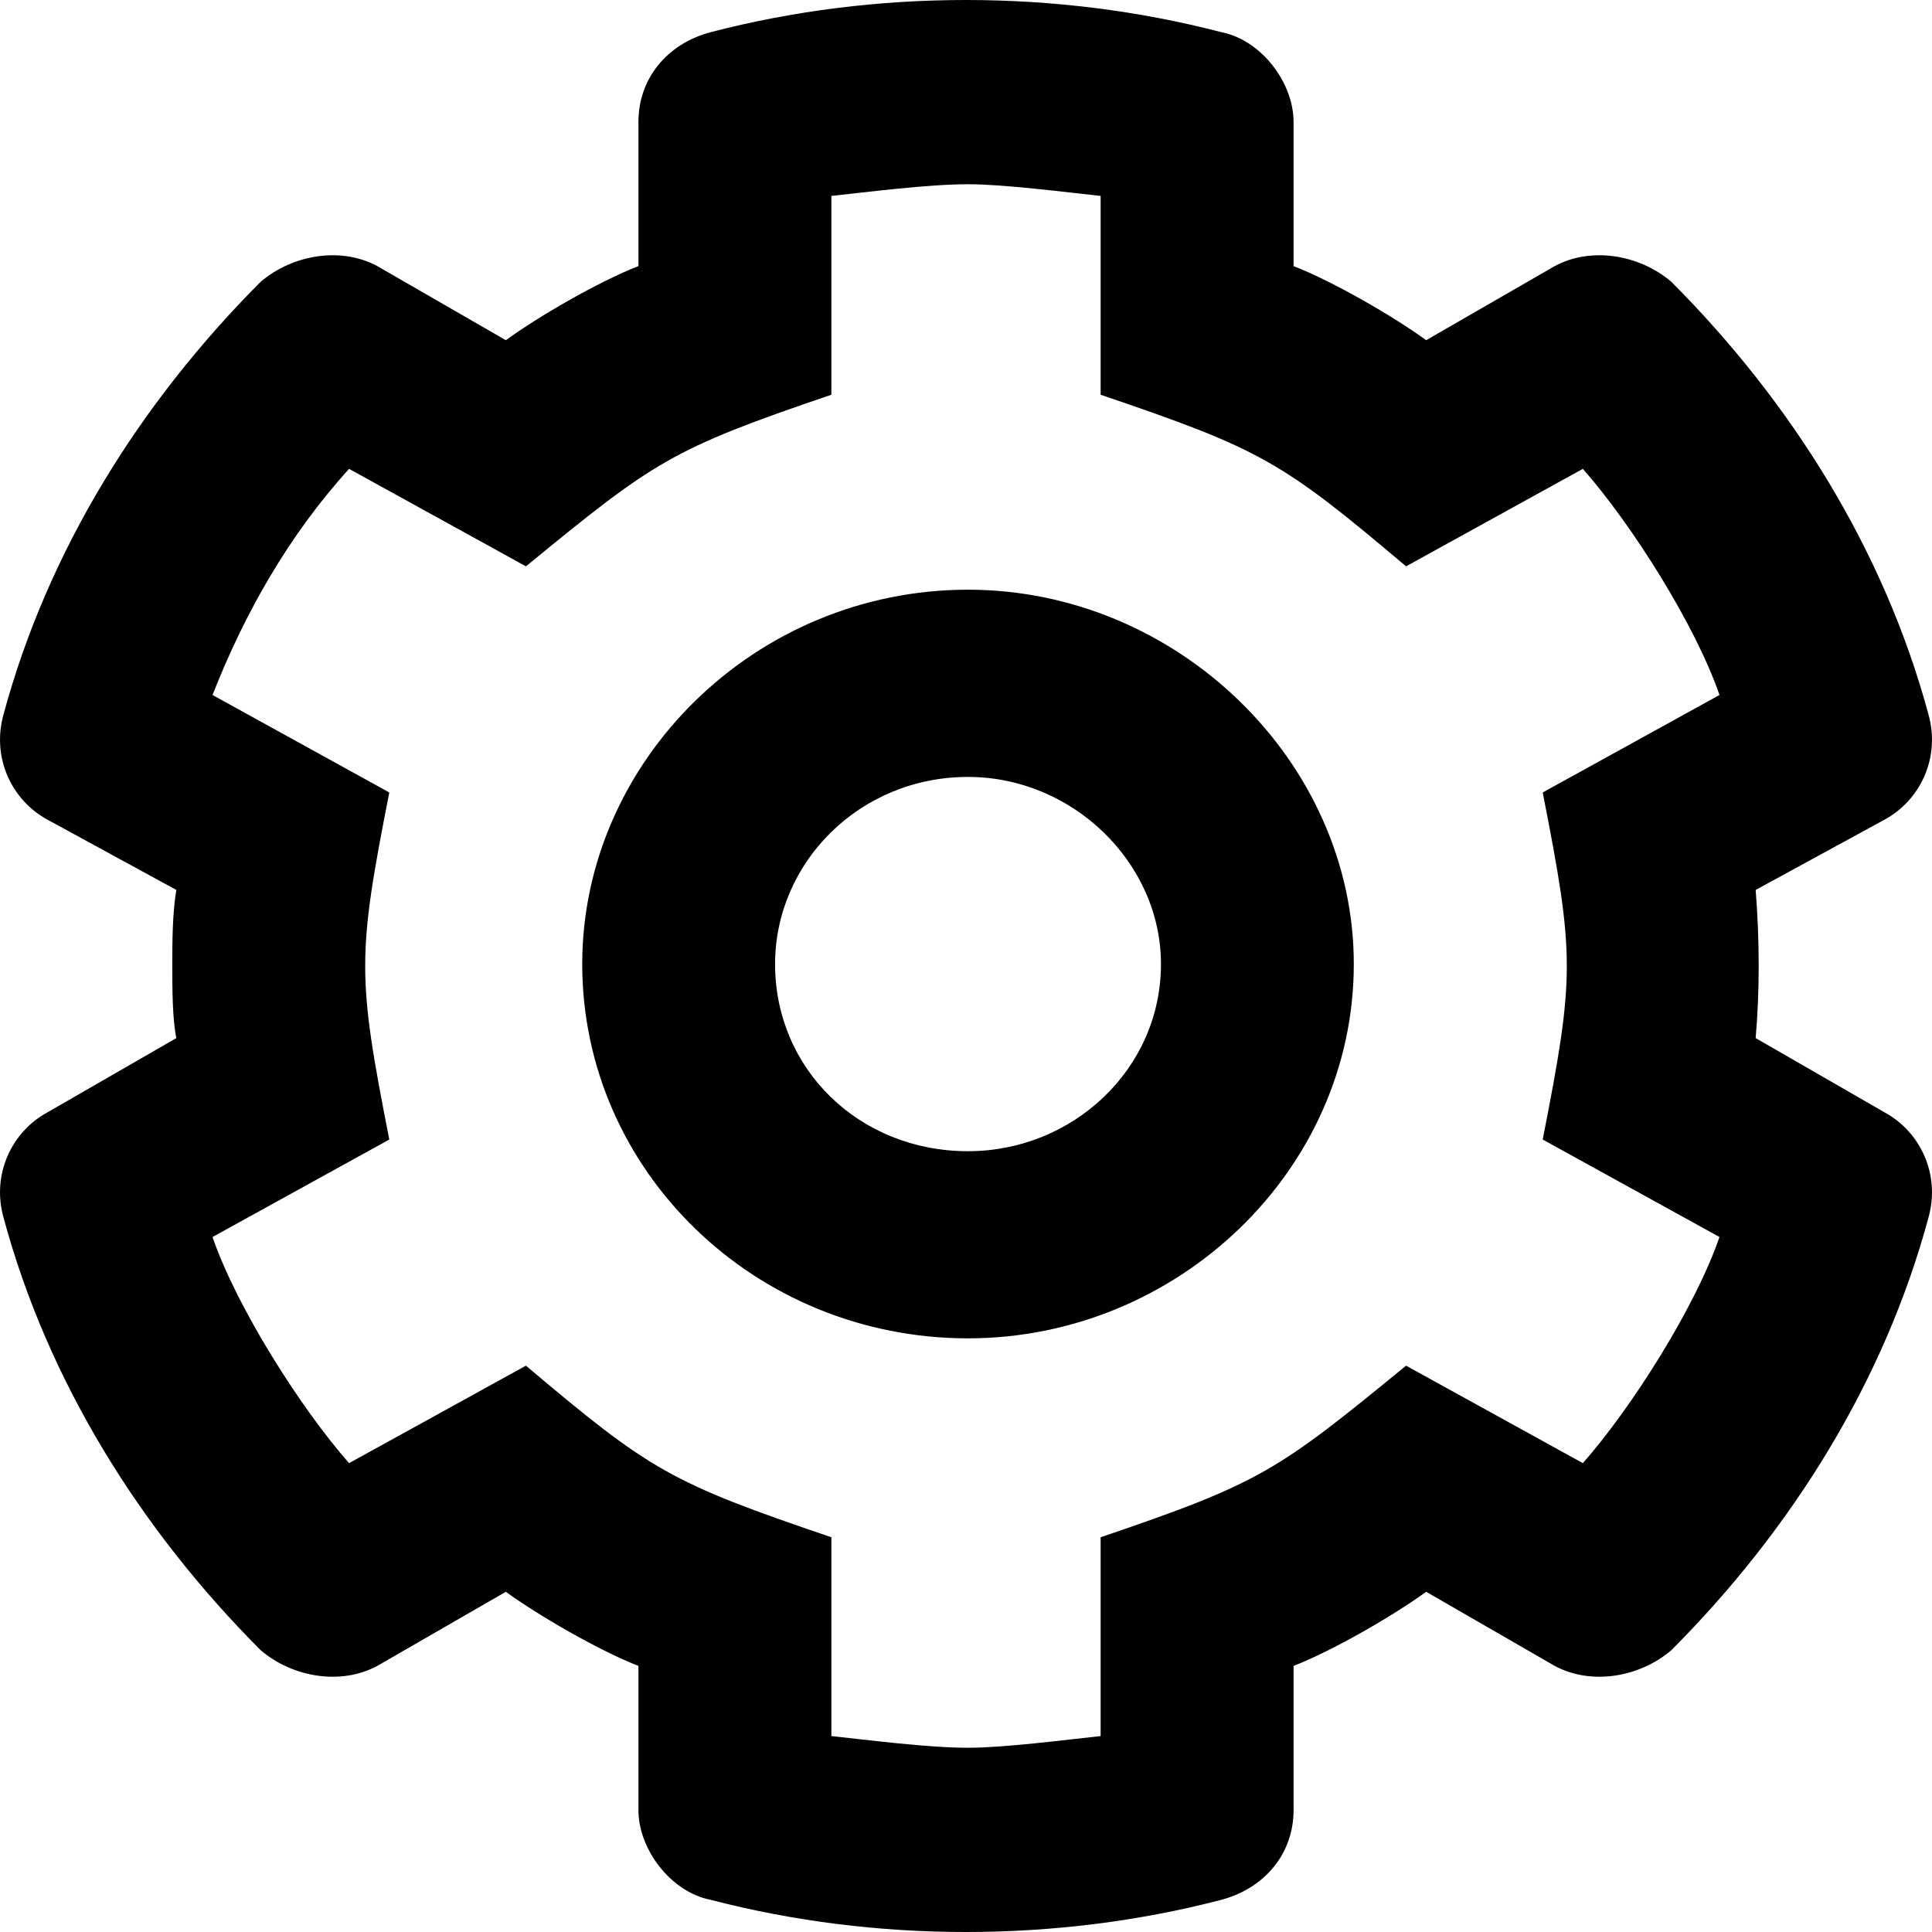 <svg width="22" height="22" viewBox="0 0 22 22" fill="none" xmlns="http://www.w3.org/2000/svg">
<path d="M19.992 10.134L21.457 9.335C21.869 9.113 22.097 8.625 21.96 8.136C21.457 6.271 20.404 4.584 19.031 3.208C18.665 2.897 18.116 2.808 17.704 3.03L16.24 3.874C15.874 3.607 15.187 3.208 14.73 3.03V1.387C14.73 0.943 14.364 0.455 13.906 0.366C12.03 -0.122 9.97 -0.122 8.094 0.366C7.591 0.499 7.27 0.899 7.27 1.387V3.03C6.813 3.208 6.126 3.607 5.76 3.874L4.296 3.03C3.884 2.808 3.335 2.897 2.969 3.208C1.596 4.584 0.543 6.271 0.04 8.136C-0.097 8.625 0.131 9.113 0.543 9.335L2.008 10.134C1.962 10.401 1.962 10.756 1.962 10.978C1.962 11.244 1.962 11.599 2.008 11.821L0.543 12.665C0.131 12.887 -0.097 13.375 0.04 13.864C0.543 15.729 1.596 17.416 2.969 18.792C3.335 19.103 3.884 19.192 4.296 18.97L5.76 18.126C6.126 18.392 6.813 18.792 7.27 18.97V20.613C7.27 21.056 7.636 21.545 8.094 21.634C9.97 22.122 12.03 22.122 13.906 21.634C14.409 21.5 14.73 21.101 14.73 20.613V18.97C15.187 18.792 15.874 18.392 16.24 18.126L17.704 18.97C18.116 19.192 18.665 19.103 19.031 18.792C20.404 17.416 21.457 15.729 21.96 13.864C22.097 13.375 21.869 12.887 21.457 12.665L19.992 11.821C20.038 11.289 20.038 10.711 19.992 10.134ZM17.567 12.976L19.58 14.086C19.306 14.885 18.574 16.039 18.024 16.661L16.011 15.551C14.547 16.75 14.364 16.883 12.533 17.505V19.769C12.121 19.813 11.435 19.902 11.023 19.902C10.565 19.902 9.879 19.813 9.467 19.769V17.505C7.636 16.883 7.408 16.75 5.989 15.551L3.975 16.661C3.426 16.039 2.694 14.885 2.42 14.086L4.433 12.976C4.067 11.111 4.067 10.889 4.433 9.024L2.42 7.914C2.786 6.982 3.289 6.094 3.975 5.339L5.989 6.449C7.453 5.25 7.636 5.117 9.467 4.495V2.231C9.879 2.187 10.565 2.098 11.023 2.098C11.435 2.098 12.121 2.187 12.533 2.231V4.495C14.364 5.117 14.592 5.25 16.011 6.449L18.024 5.339C18.574 5.961 19.306 7.115 19.58 7.914L17.567 9.024C17.933 10.889 17.933 11.111 17.567 12.976ZM11.023 6.715C8.597 6.715 6.63 8.669 6.63 10.978C6.63 13.331 8.597 15.24 11.023 15.24C13.402 15.24 15.416 13.331 15.416 10.978C15.416 8.669 13.402 6.715 11.023 6.715ZM11.023 13.109C9.787 13.109 8.826 12.177 8.826 10.978C8.826 9.823 9.787 8.847 11.023 8.847C12.213 8.847 13.22 9.823 13.22 10.978C13.22 12.177 12.213 13.109 11.023 13.109Z" fill="black"/>
</svg>
